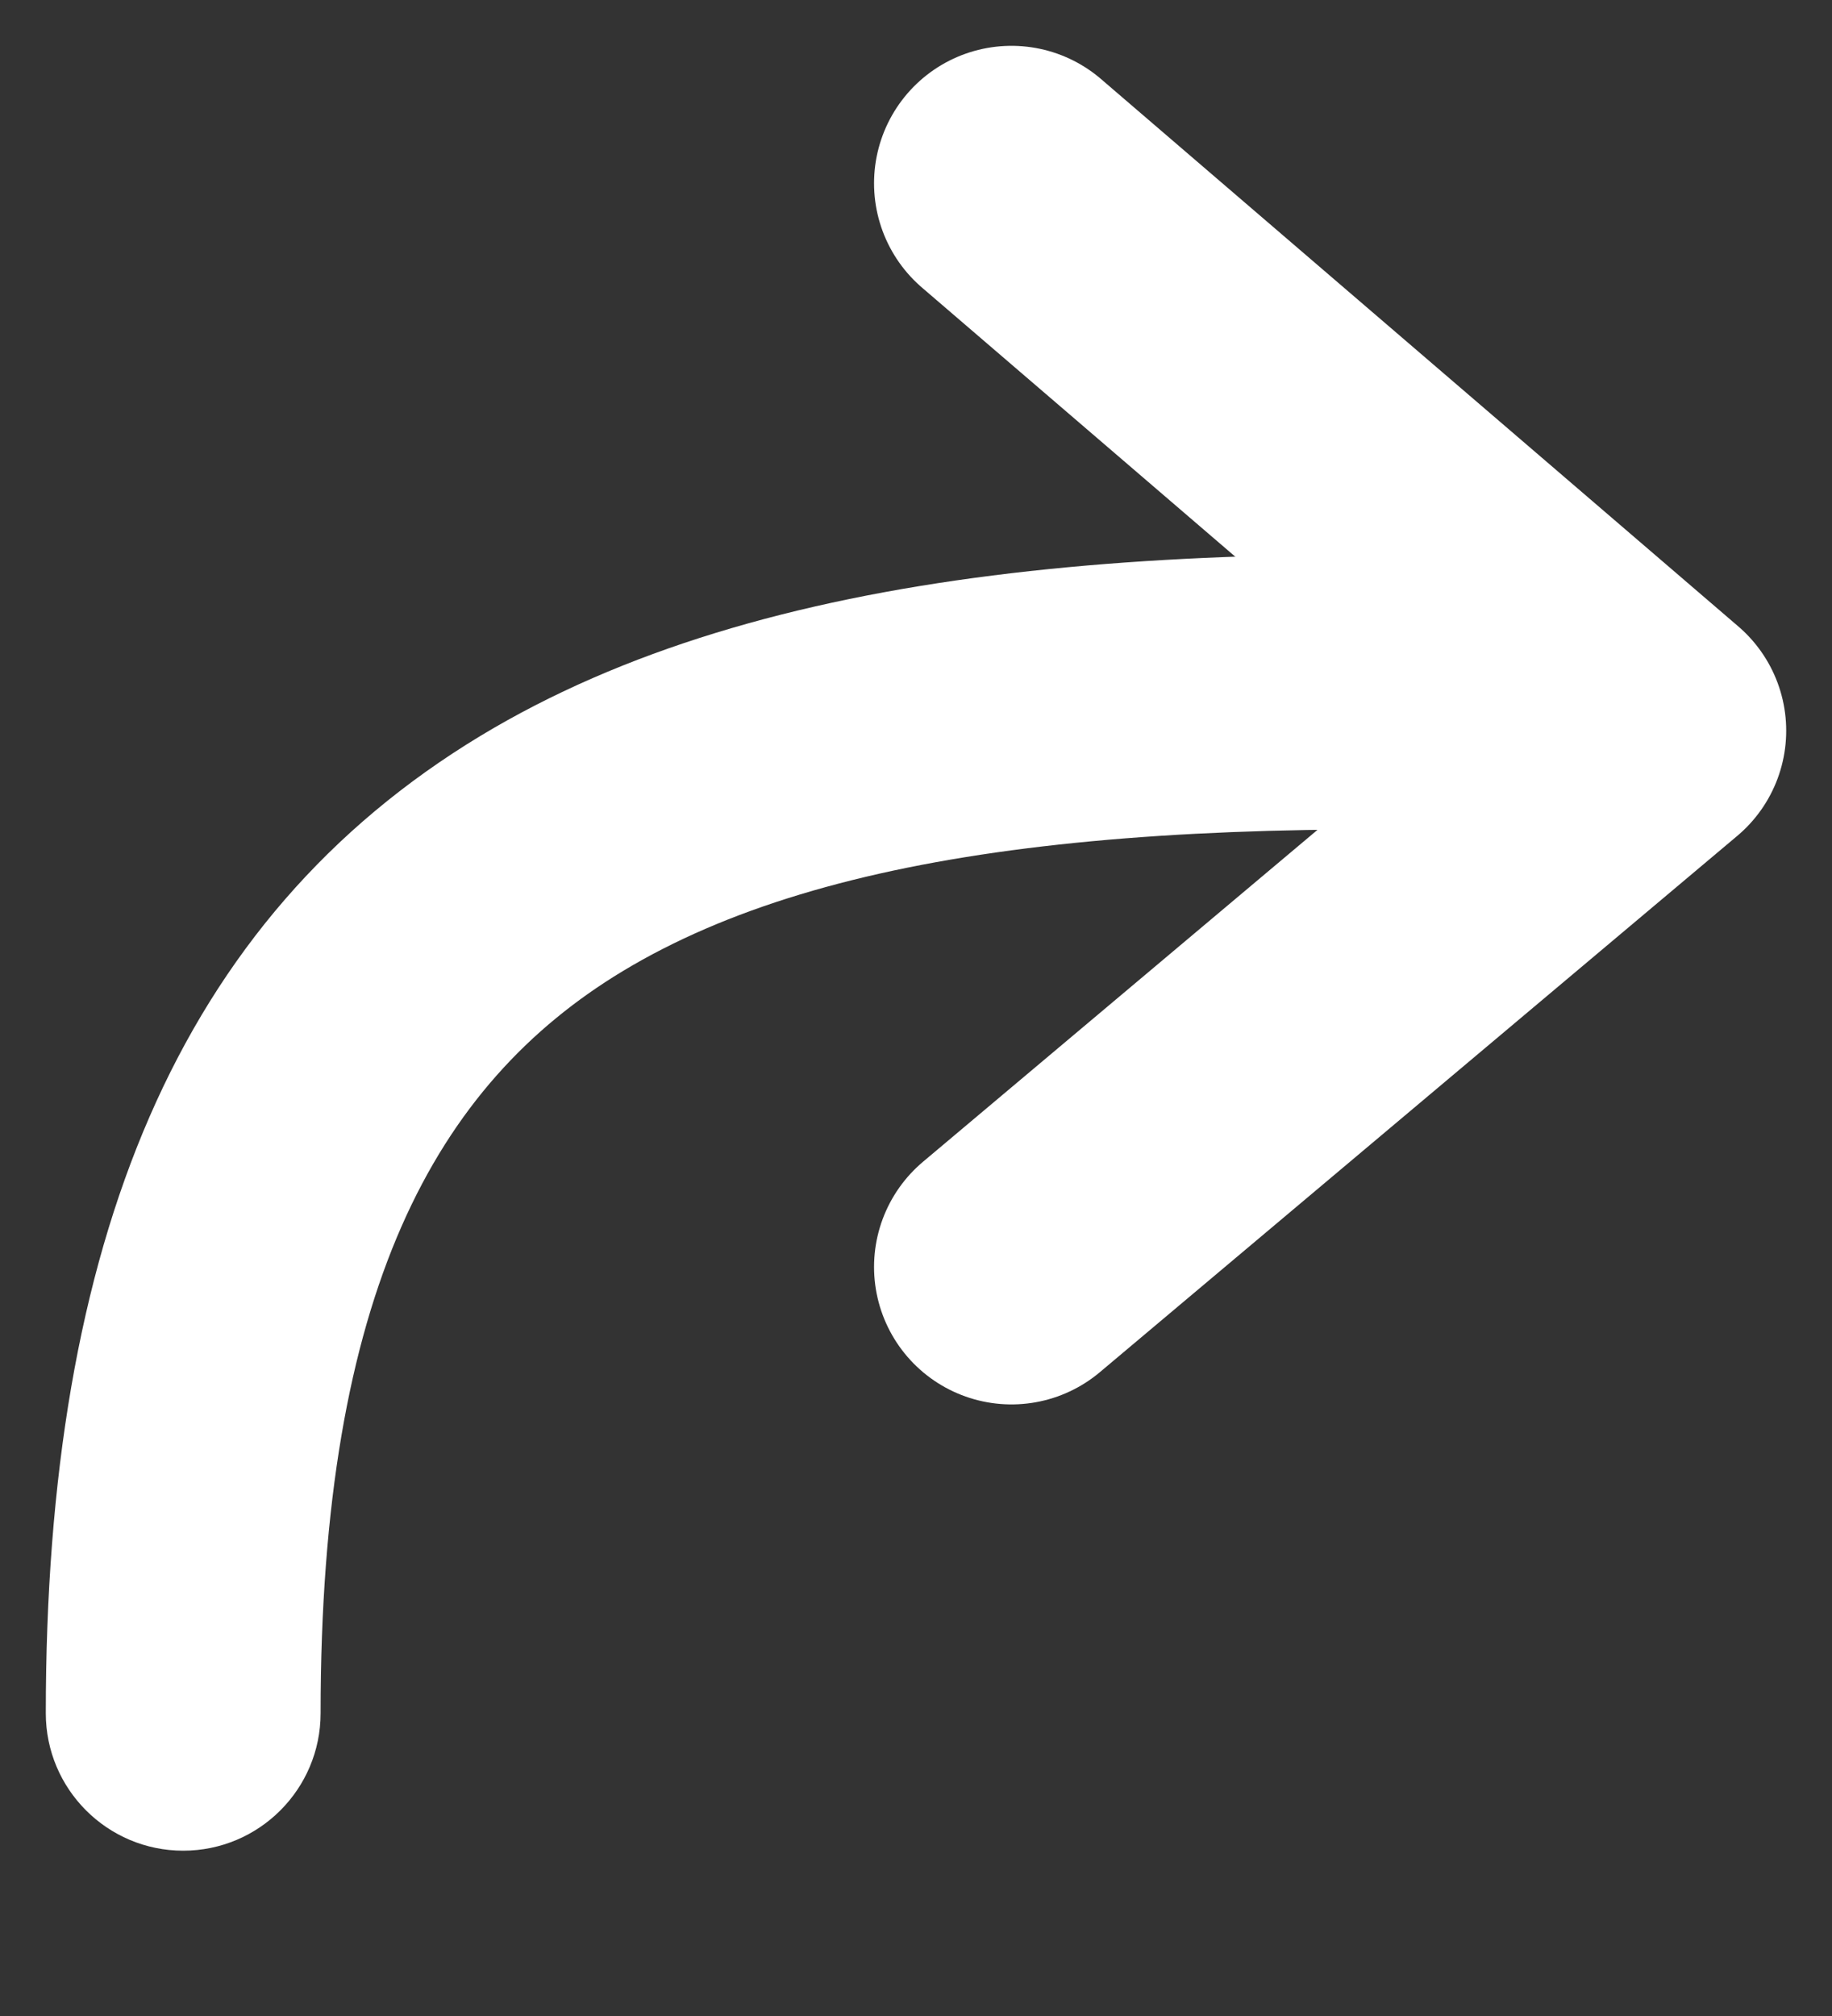 <svg width="10" height="11" viewBox="0 0 10 11" fill="none" xmlns="http://www.w3.org/2000/svg">
<rect x="0" y="0" width="10" height="11" fill="#333333" stroke="none"/>
<path d="M0.25 9.348C0.25 9.762 0.586 10.098 1 10.098C1.414 10.098 1.75 9.762 1.75 9.348L0.25 9.348ZM1.75 9.348C1.75 7.049 2.377 5.916 3.399 5.299C4.521 4.622 6.308 4.433 8.963 4.565L9.037 3.066C6.388 2.935 4.175 3.078 2.623 4.015C0.971 5.013 0.25 6.777 0.25 9.348L1.75 9.348Z" fill="white"/>
<path d="M5.521 1L9 3.987L5.521 6.913" stroke="white" stroke-width="1.5" stroke-linecap="round" stroke-linejoin="round"/>
</svg>
